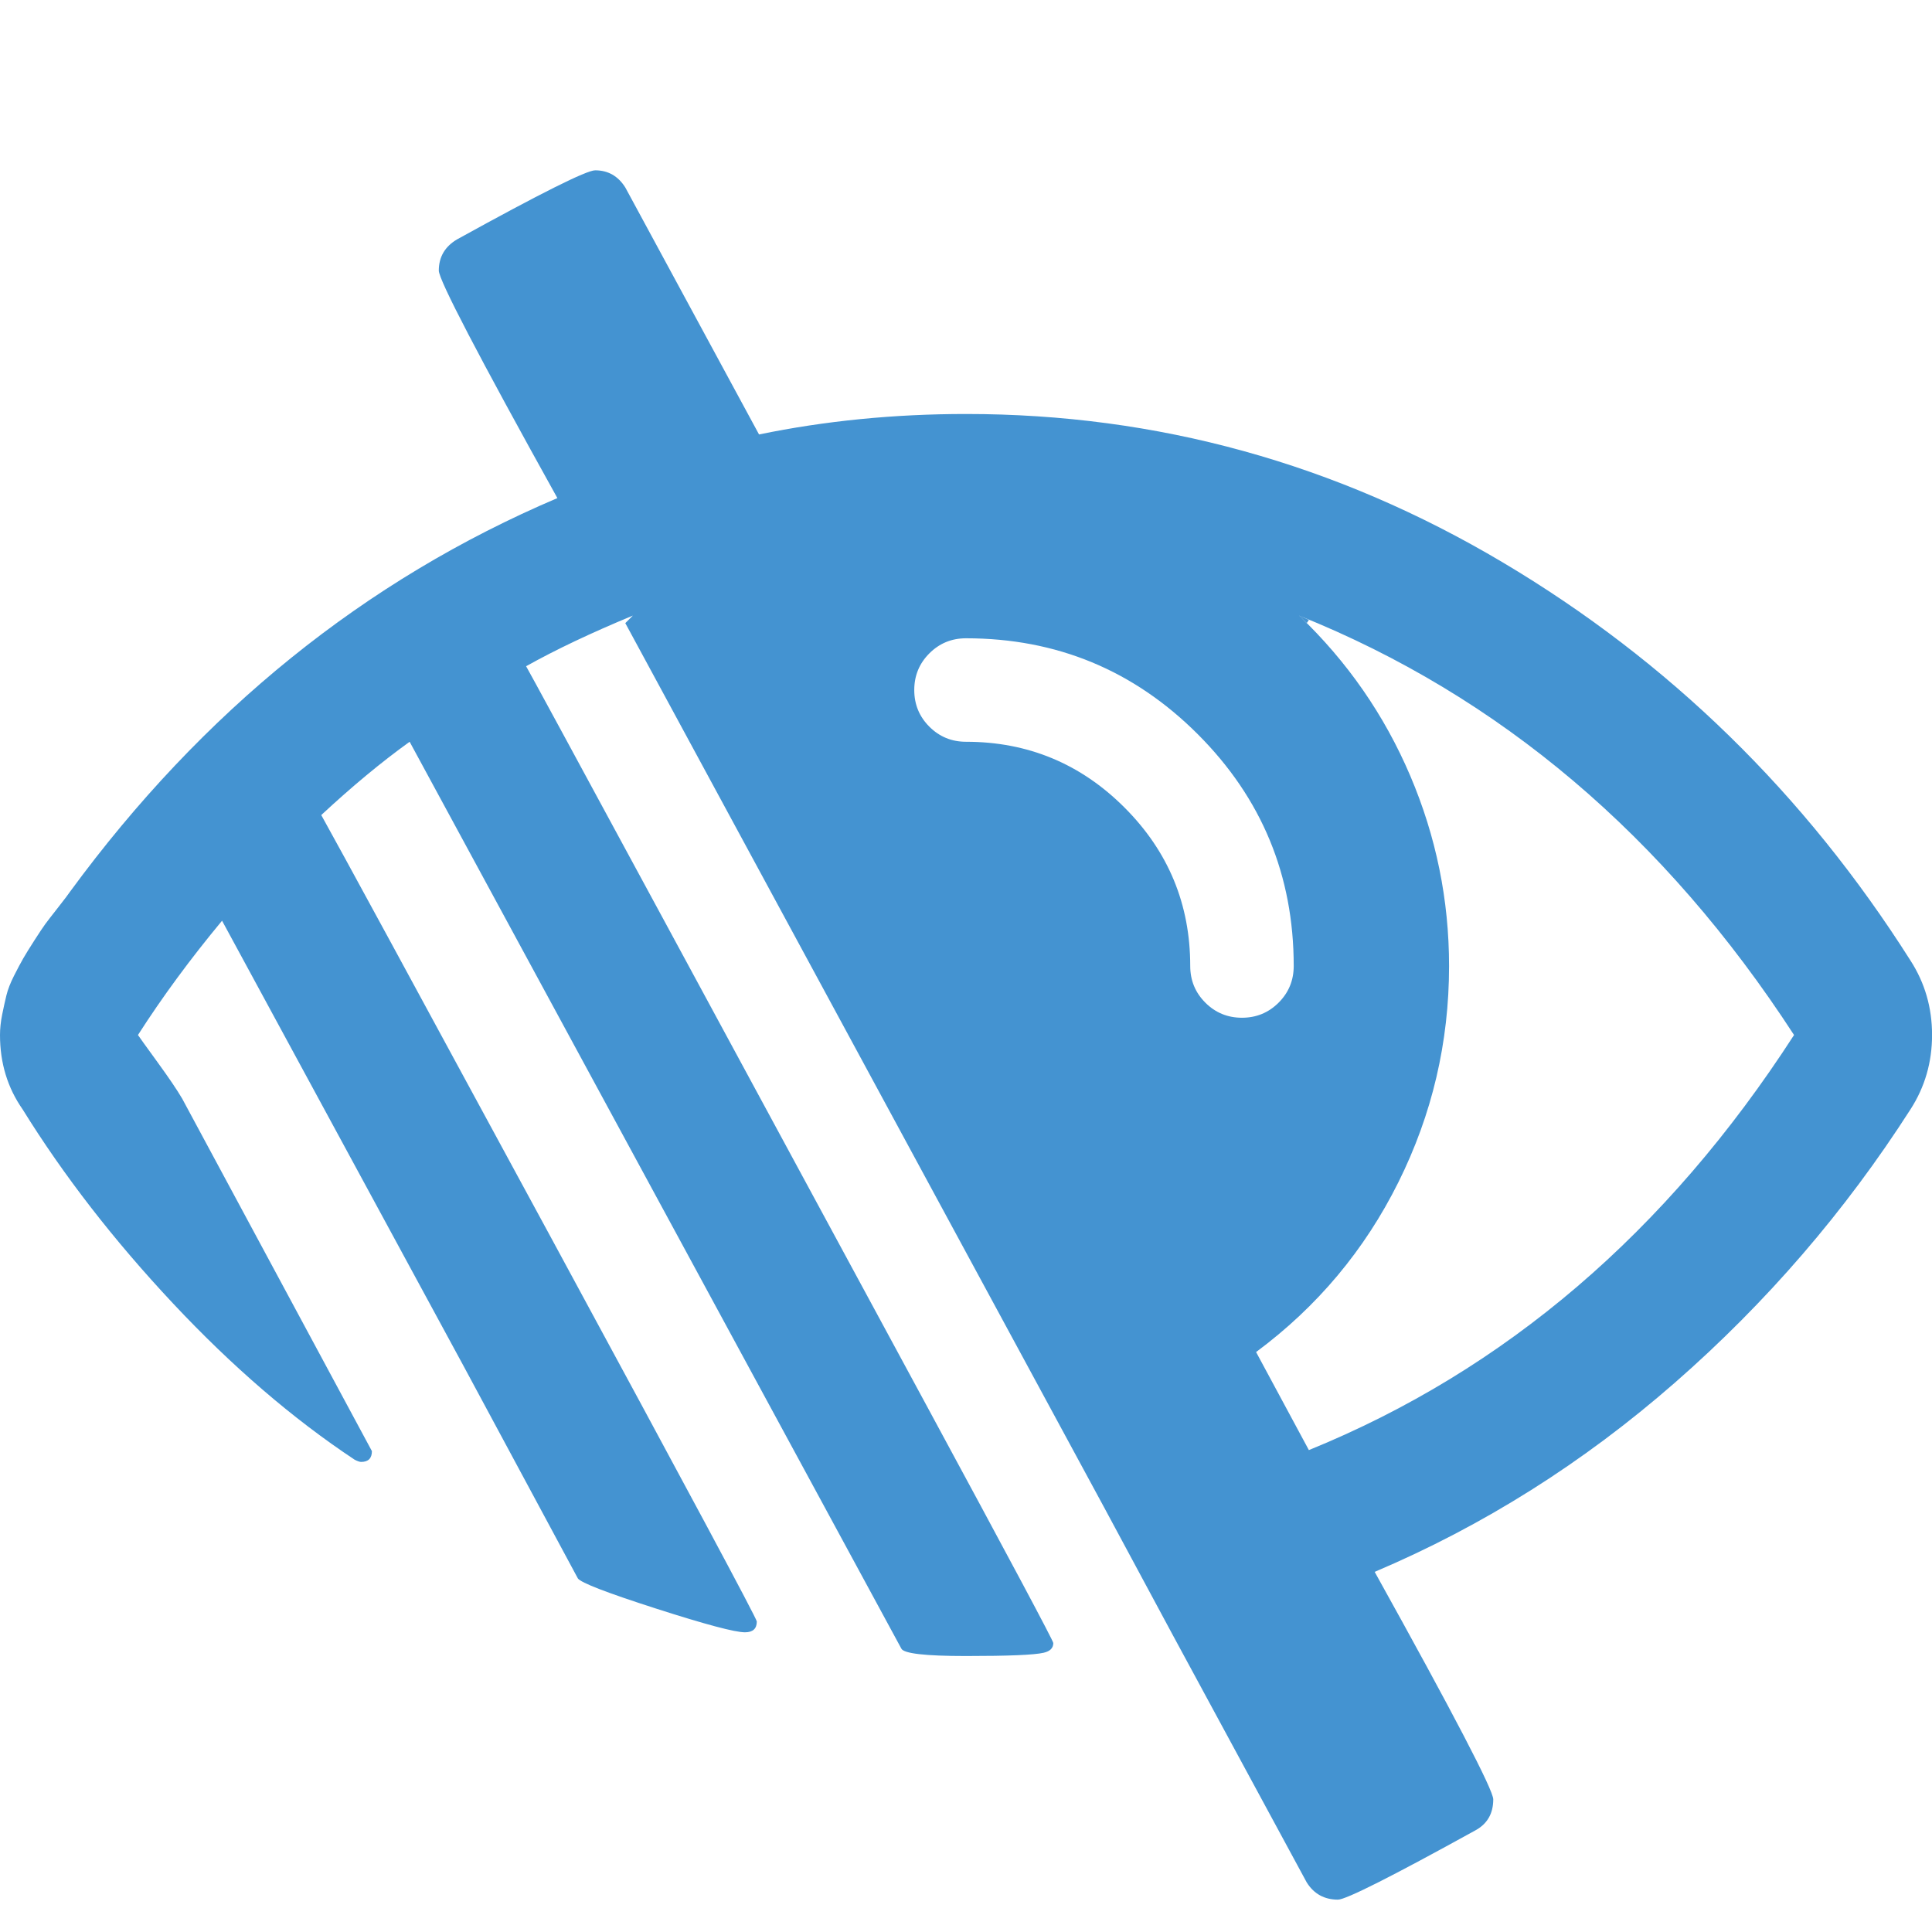 <?xml version="1.0" encoding="utf-8"?>
<!-- Generated by IcoMoon.io -->
<!DOCTYPE svg PUBLIC "-//W3C//DTD SVG 1.1//EN" "http://www.w3.org/Graphics/SVG/1.1/DTD/svg11.dtd">
<svg version="1.1" xmlns="http://www.w3.org/2000/svg" xmlns:xlink="http://www.w3.org/1999/xlink" width="32" height="32" viewBox="0 0 32 32">
<path fill="#4493d1" d="M5.982 24.214q-0.036 0-0.107-0.036-1.536-1.018-3.009-2.589t-2.491-3.214q-0.375-0.536-0.375-1.232 0-0.161 0.036-0.339t0.071-0.321 0.125-0.321 0.152-0.286 0.188-0.304 0.179-0.268 0.214-0.277 0.196-0.259q3.286-4.482 8.071-6.518-1.964-3.536-1.964-3.768 0-0.339 0.304-0.518 2.071-1.143 2.286-1.143 0.321 0 0.5 0.286l2.214 4.089q1.643-0.339 3.429-0.339 4.75 0 8.884 2.455t6.759 6.598q0.357 0.554 0.357 1.232t-0.357 1.232q-1.625 2.536-3.902 4.527t-4.973 3.134q1.964 3.536 1.964 3.768 0 0.357-0.304 0.518-2.071 1.143-2.268 1.143-0.339 0-0.518-0.286l-2.214-4.089-1.143-2.125-7.929-14.643 0.125-0.125q-1.036 0.429-1.768 0.839 0.054 0.089 2.268 4.179t4.339 8.018 2.125 3.982q0 0.125-0.161 0.161-0.232 0.054-1.286 0.054-1.018 0-1.071-0.125l-8.143-15.018q-0.696 0.5-1.464 1.214 0.429 0.768 3.821 7.027t3.393 6.33q0 0.179-0.196 0.179-0.25 0-1.473-0.393t-1.295-0.5l-1.893-3.518-4-7.375q-0.786 0.946-1.393 1.893 0.036 0.054 0.321 0.446t0.411 0.607l3.143 5.839q0 0.179-0.179 0.179zM20.804 22.393l0.875 1.625q4.875-1.982 8.036-6.875-3.214-4.946-8.196-6.946 1.196 1.143 1.839 2.652t0.643 3.152q0 1.893-0.839 3.58t-2.357 2.813zM15.143 11.429q0 0.357 0.25 0.607t0.607 0.25q1.536 0 2.625 1.089t1.089 2.625q0 0.357 0.25 0.607t0.607 0.25 0.607-0.25 0.25-0.607q0-2.25-1.589-3.839t-3.839-1.589q-0.357 0-0.607 0.25t-0.25 0.607zM21.679 10.268l-0.161-0.071 0.125 0.125z"></path>
</svg>
